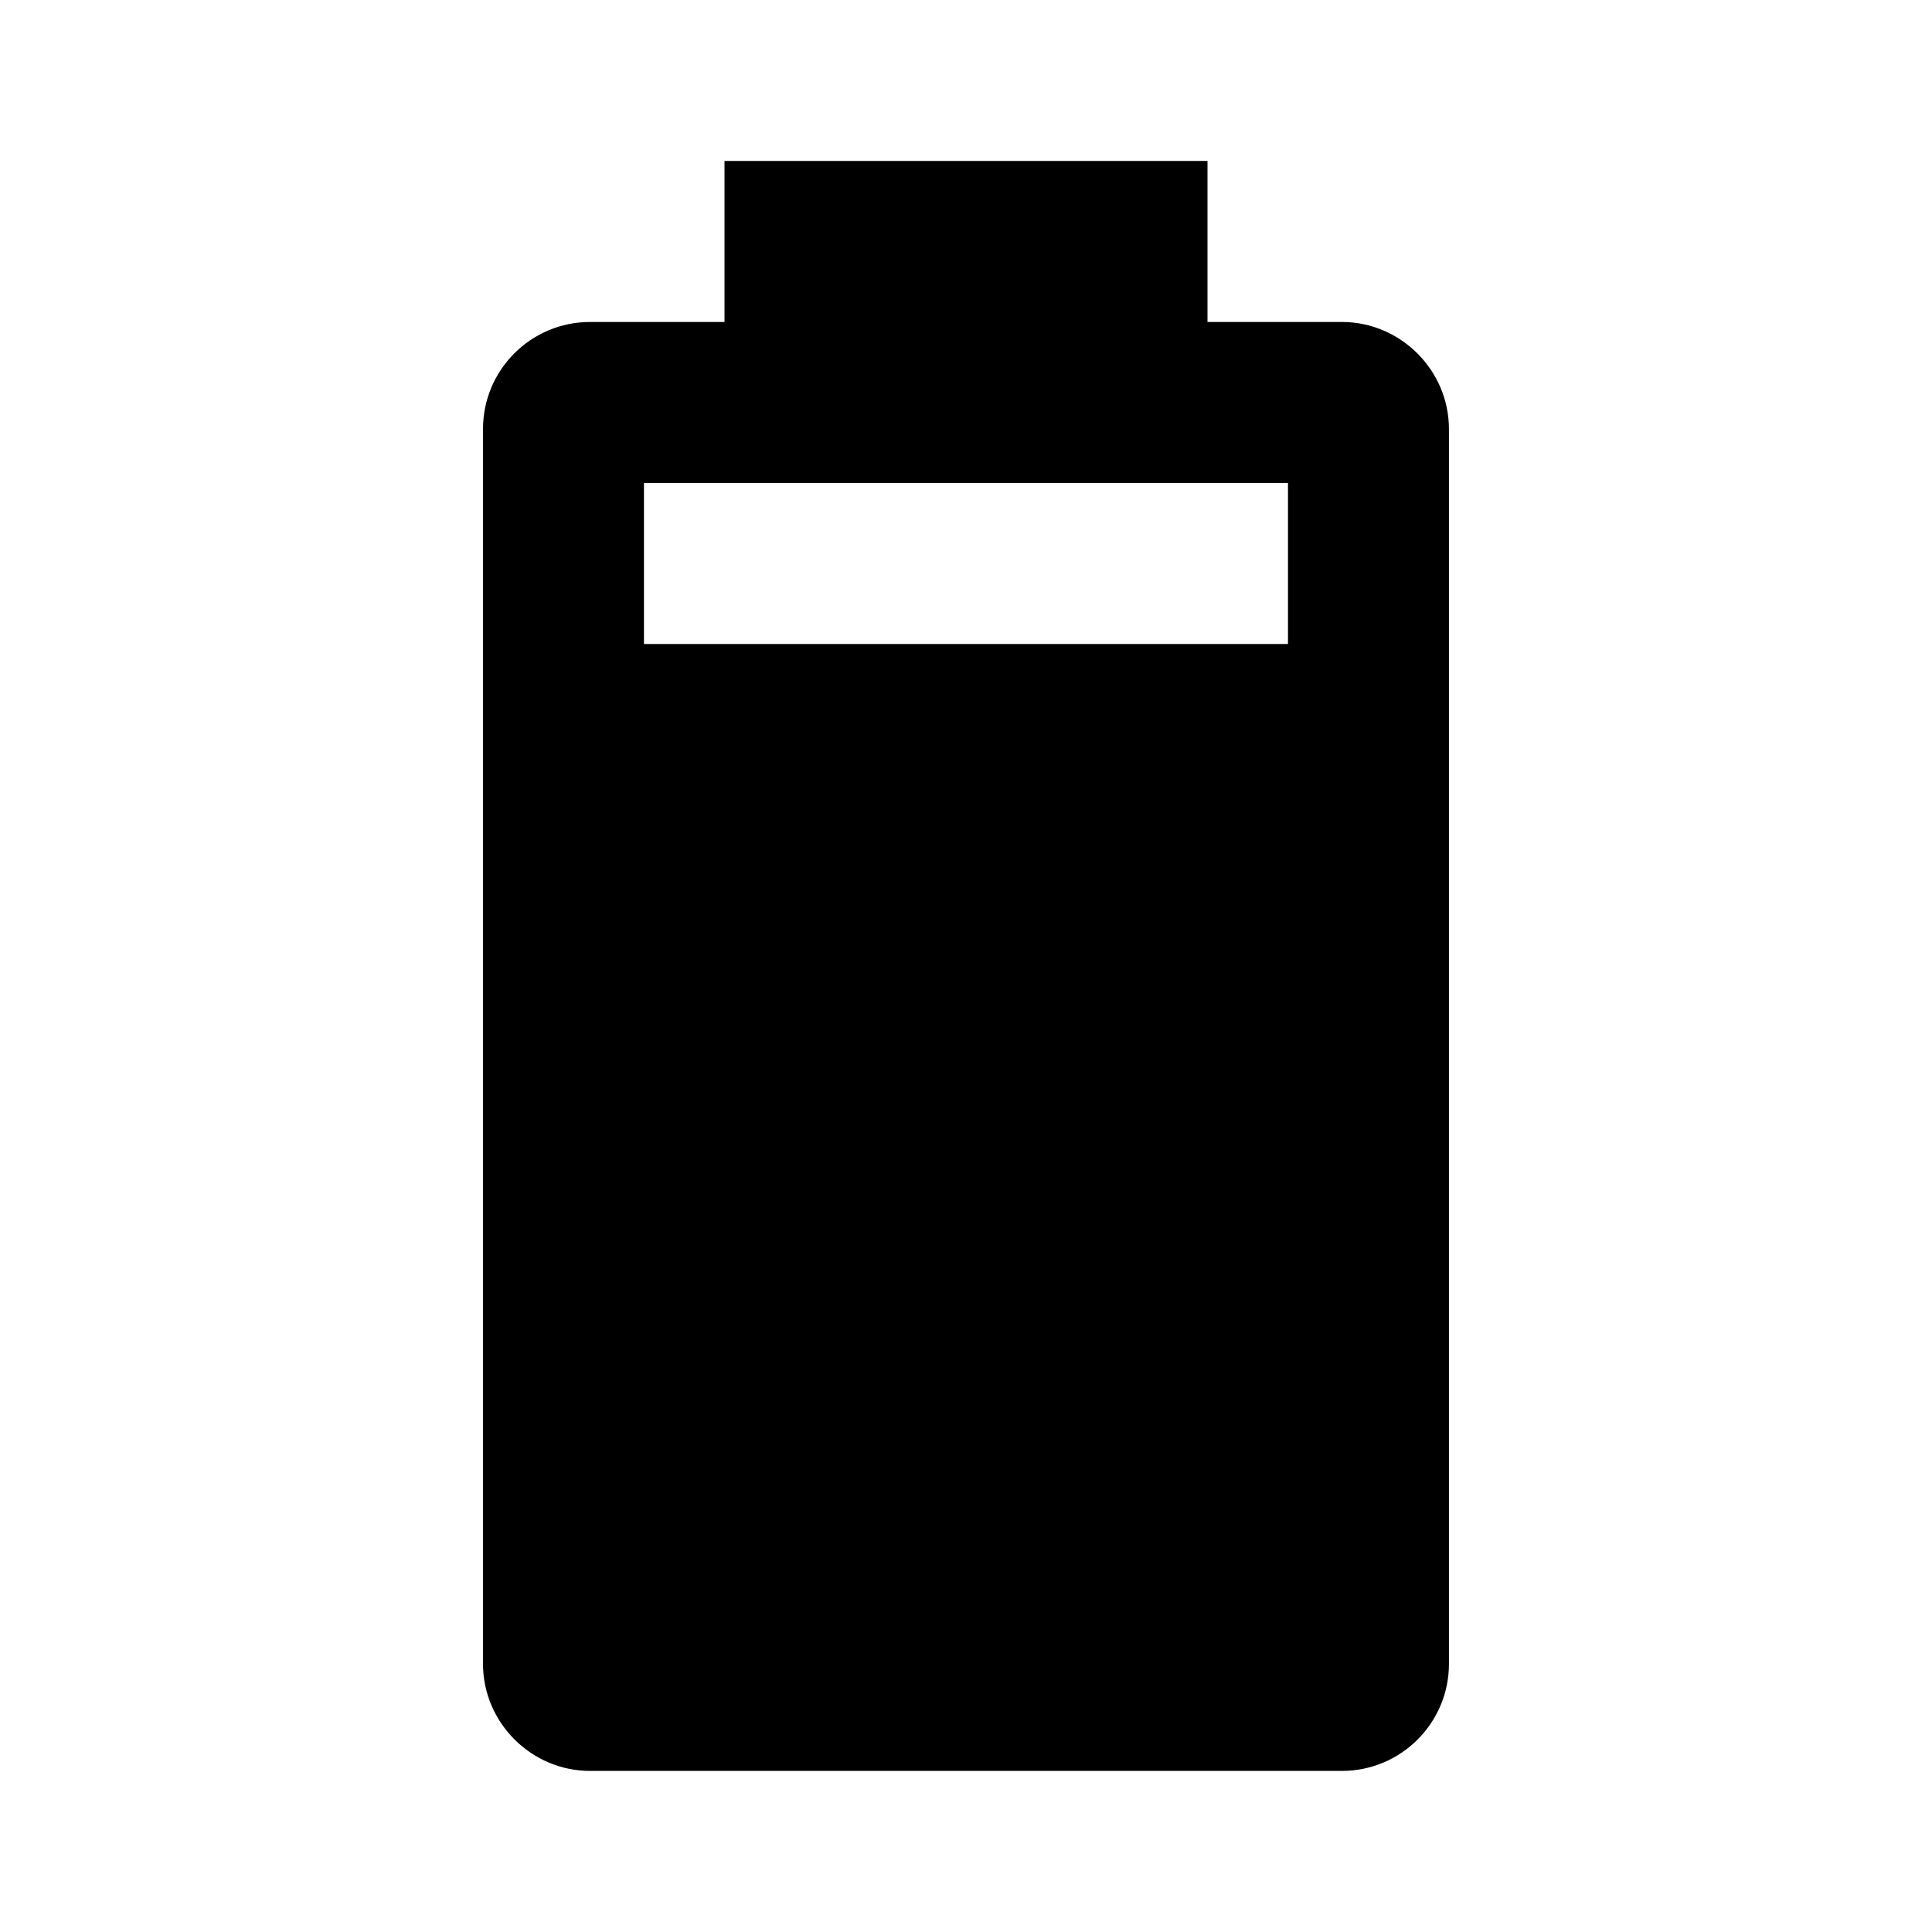 <!-- Generated by IcoMoon.io -->
<svg version="1.1" xmlns="http://www.w3.org/2000/svg" width="32" height="32" viewBox="0 0 32 32">
<title>battery-8</title>
<path d="M21.333 10.667h-10.667v-2.667h10.667M22.227 5.333h-2.227v-2.667h-8v2.667h-2.227c-0.979 0-1.773 0.794-1.773 1.773v0 20.453c0 0.973 0.8 1.773 1.773 1.773h12.453c0.979 0 1.773-0.794 1.773-1.773v0-20.453c0-0.973-0.8-1.773-1.773-1.773z"></path>
</svg>
